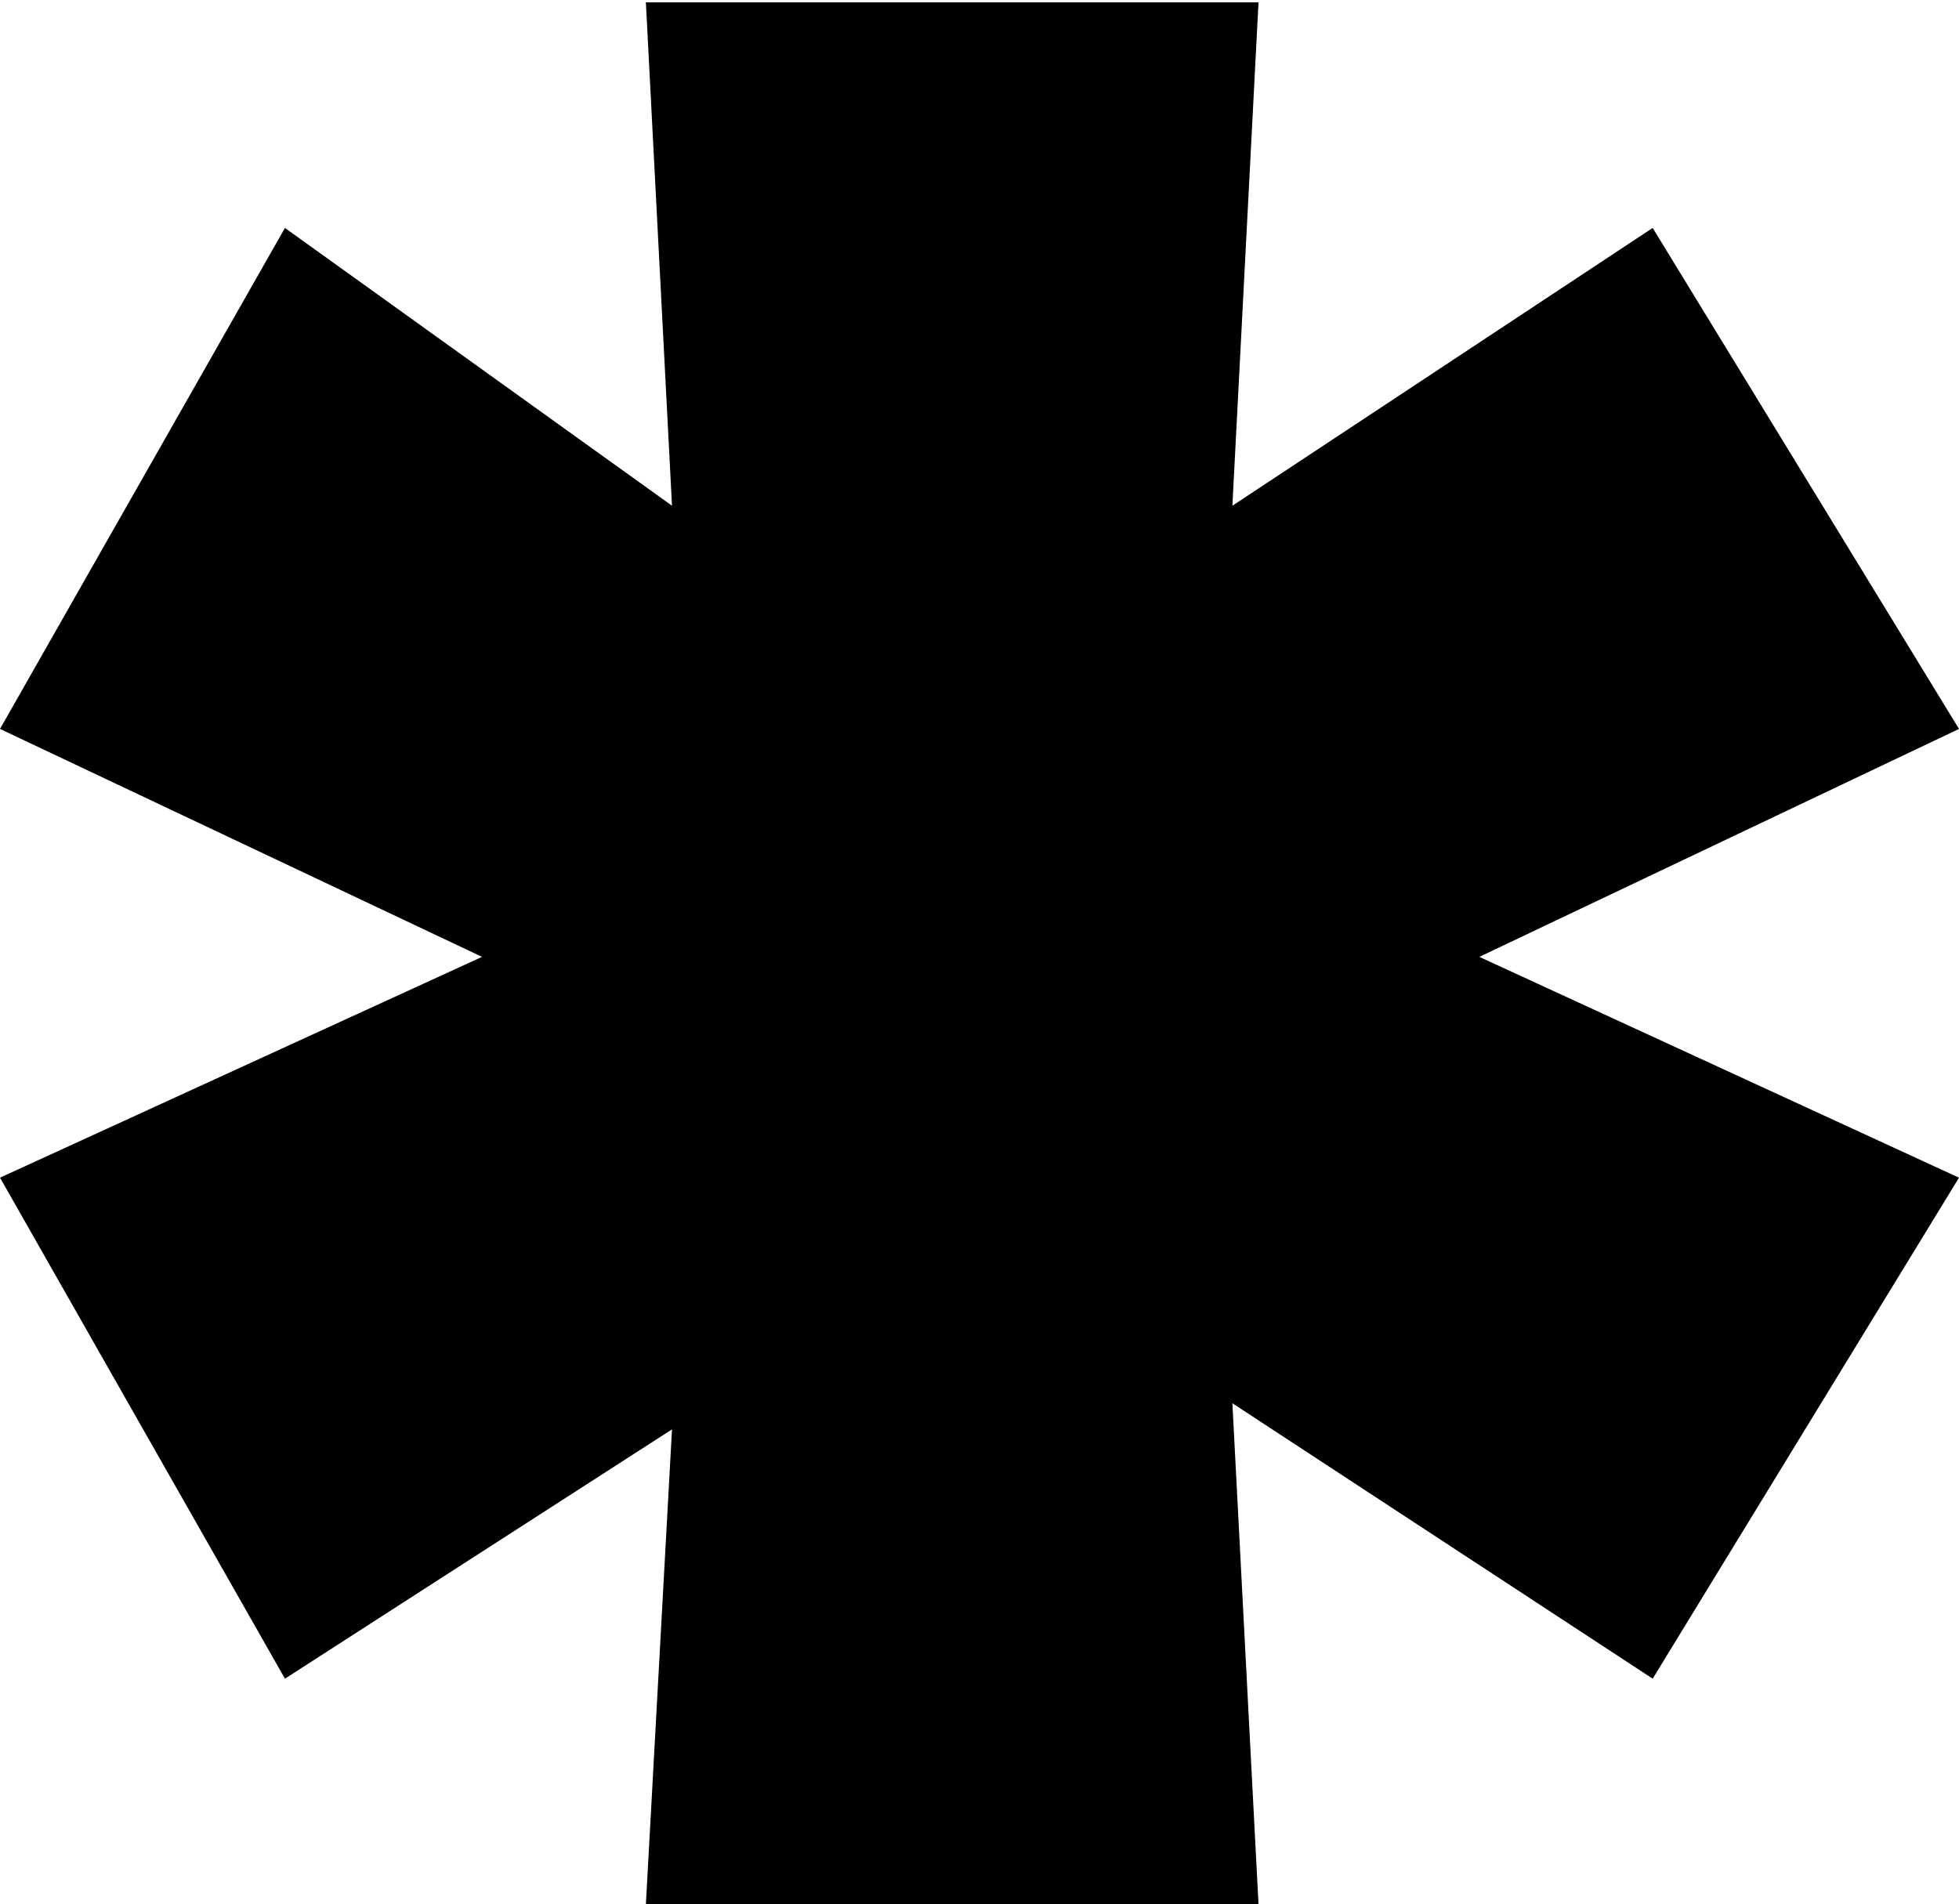 <?xml version="1.0" encoding="utf-8"?>
<!-- Generator: Adobe Illustrator 28.1.0, SVG Export Plug-In . SVG Version: 6.00 Build 0)  -->
<svg version="1.1" id="Layer_1" xmlns="http://www.w3.org/2000/svg" xmlns:xlink="http://www.w3.org/1999/xlink" x="0px" y="0px"
	 viewBox="0 0 82.5 80.2" style="enable-background:new 0 0 82.5 80.2;" xml:space="preserve">
<style type="text/css">
	.st0{fill:#FFFFFF;}
	.st1{opacity:0.62;}
</style>
<polygon points="82.5,30.7 69.6,9.6 51.9,21.3 53,0.1 27.2,0.1 28.3,21.3 12,9.6 0,30.7 20.3,40.3 0,49.6 12,70.7 28.3,60.2 
	27.2,80.2 53,80.2 51.9,59.1 69.6,70.7 82.5,49.6 62.3,40.3 "/>
</svg>
